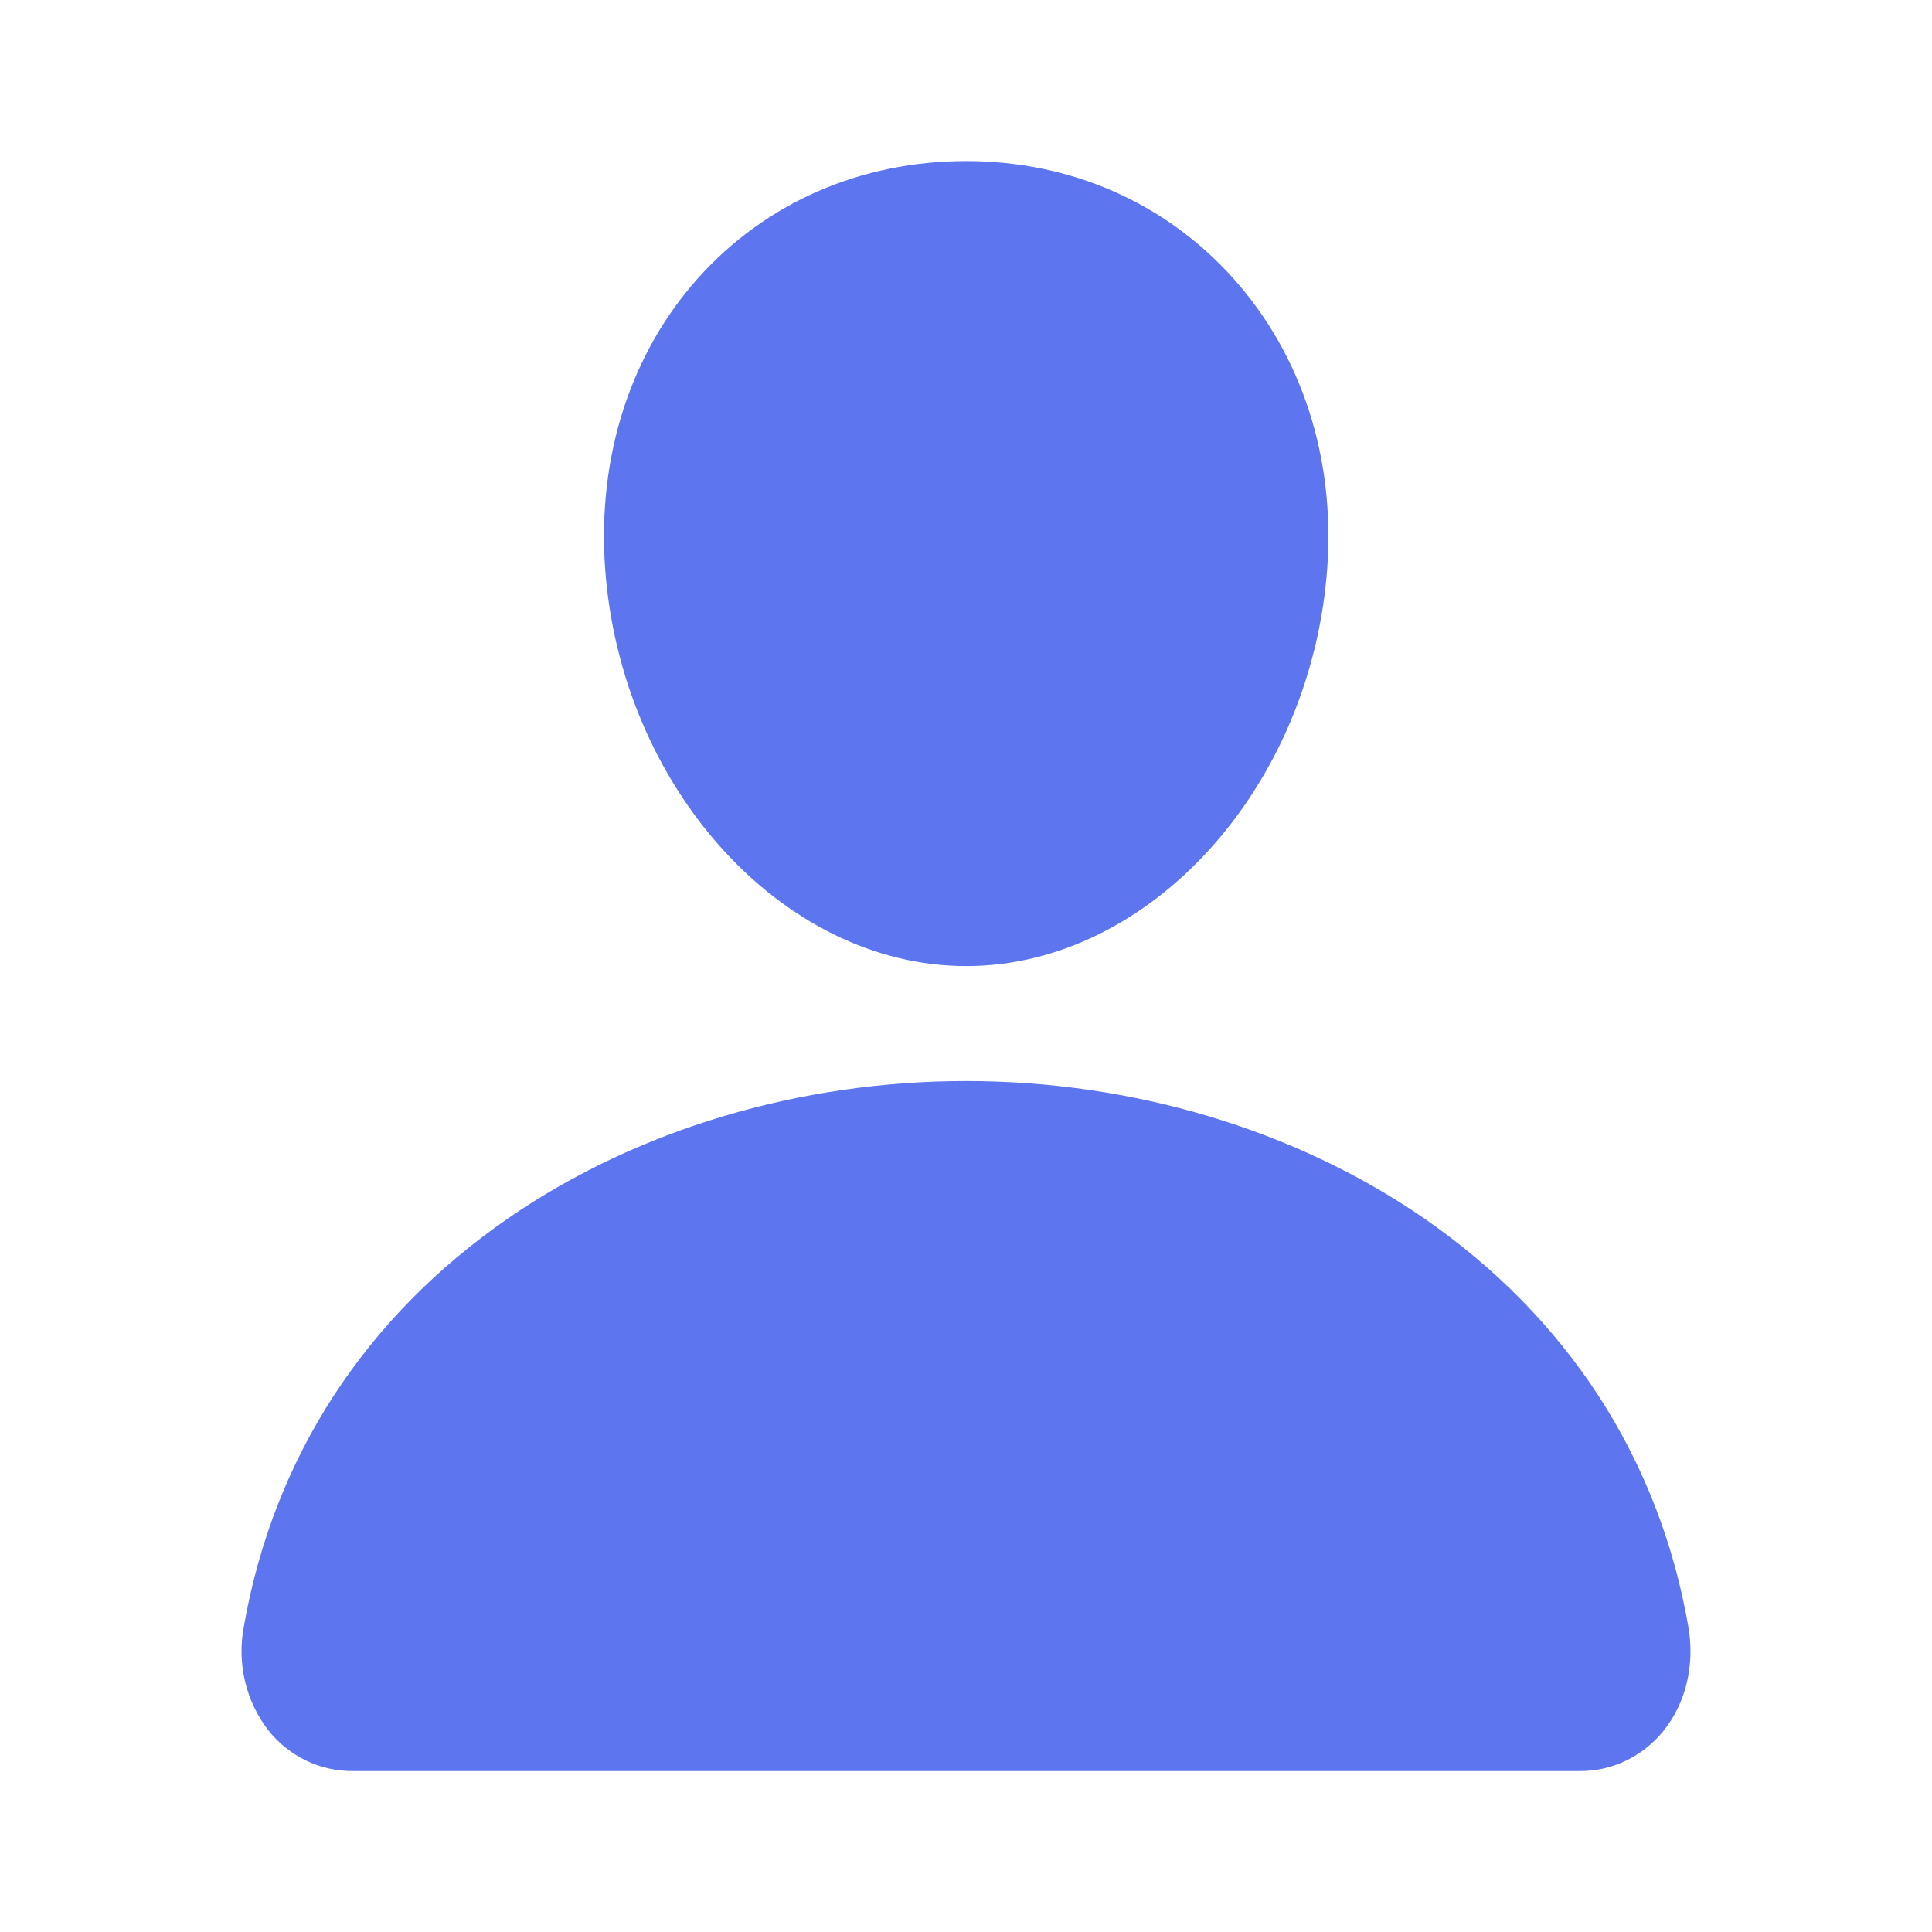 <svg width="22" height="22" viewBox="0 0 22 22" fill="none" xmlns="http://www.w3.org/2000/svg">
<g id="Icon/User" clip-path="url(#clip0_4379_4573)">
<g id="Vector">
<path d="M11.002 1.834C12.191 1.834 13.269 2.307 14.041 3.167C14.823 4.038 15.203 5.209 15.114 6.465C14.934 8.966 13.093 11.001 11.002 11.001C8.911 11.001 7.066 8.966 6.89 6.464C6.802 5.197 7.18 4.023 7.956 3.159C8.725 2.305 9.806 1.834 11.002 1.834Z" fill="#5D75EF"/>
<path d="M3.492 20.051C3.658 20.13 3.839 20.169 4.021 20.167H17.981C18.163 20.17 18.345 20.13 18.511 20.051C18.677 19.972 18.824 19.856 18.941 19.712C19.198 19.393 19.302 18.959 19.225 18.52C18.891 16.604 17.845 14.995 16.204 13.865C14.745 12.863 12.898 12.31 11.001 12.31C9.104 12.31 7.257 12.862 5.798 13.865C4.156 14.995 3.112 16.604 2.777 18.521C2.737 18.729 2.742 18.943 2.791 19.149C2.84 19.355 2.933 19.547 3.062 19.712C3.179 19.856 3.326 19.972 3.492 20.051Z" fill="#5D75EF"/>
</g>
</g>
<defs>
<clipPath id="clip0_4379_4573">
<rect width="22" height="22" fill="white"/>
</clipPath>
</defs>
</svg>
